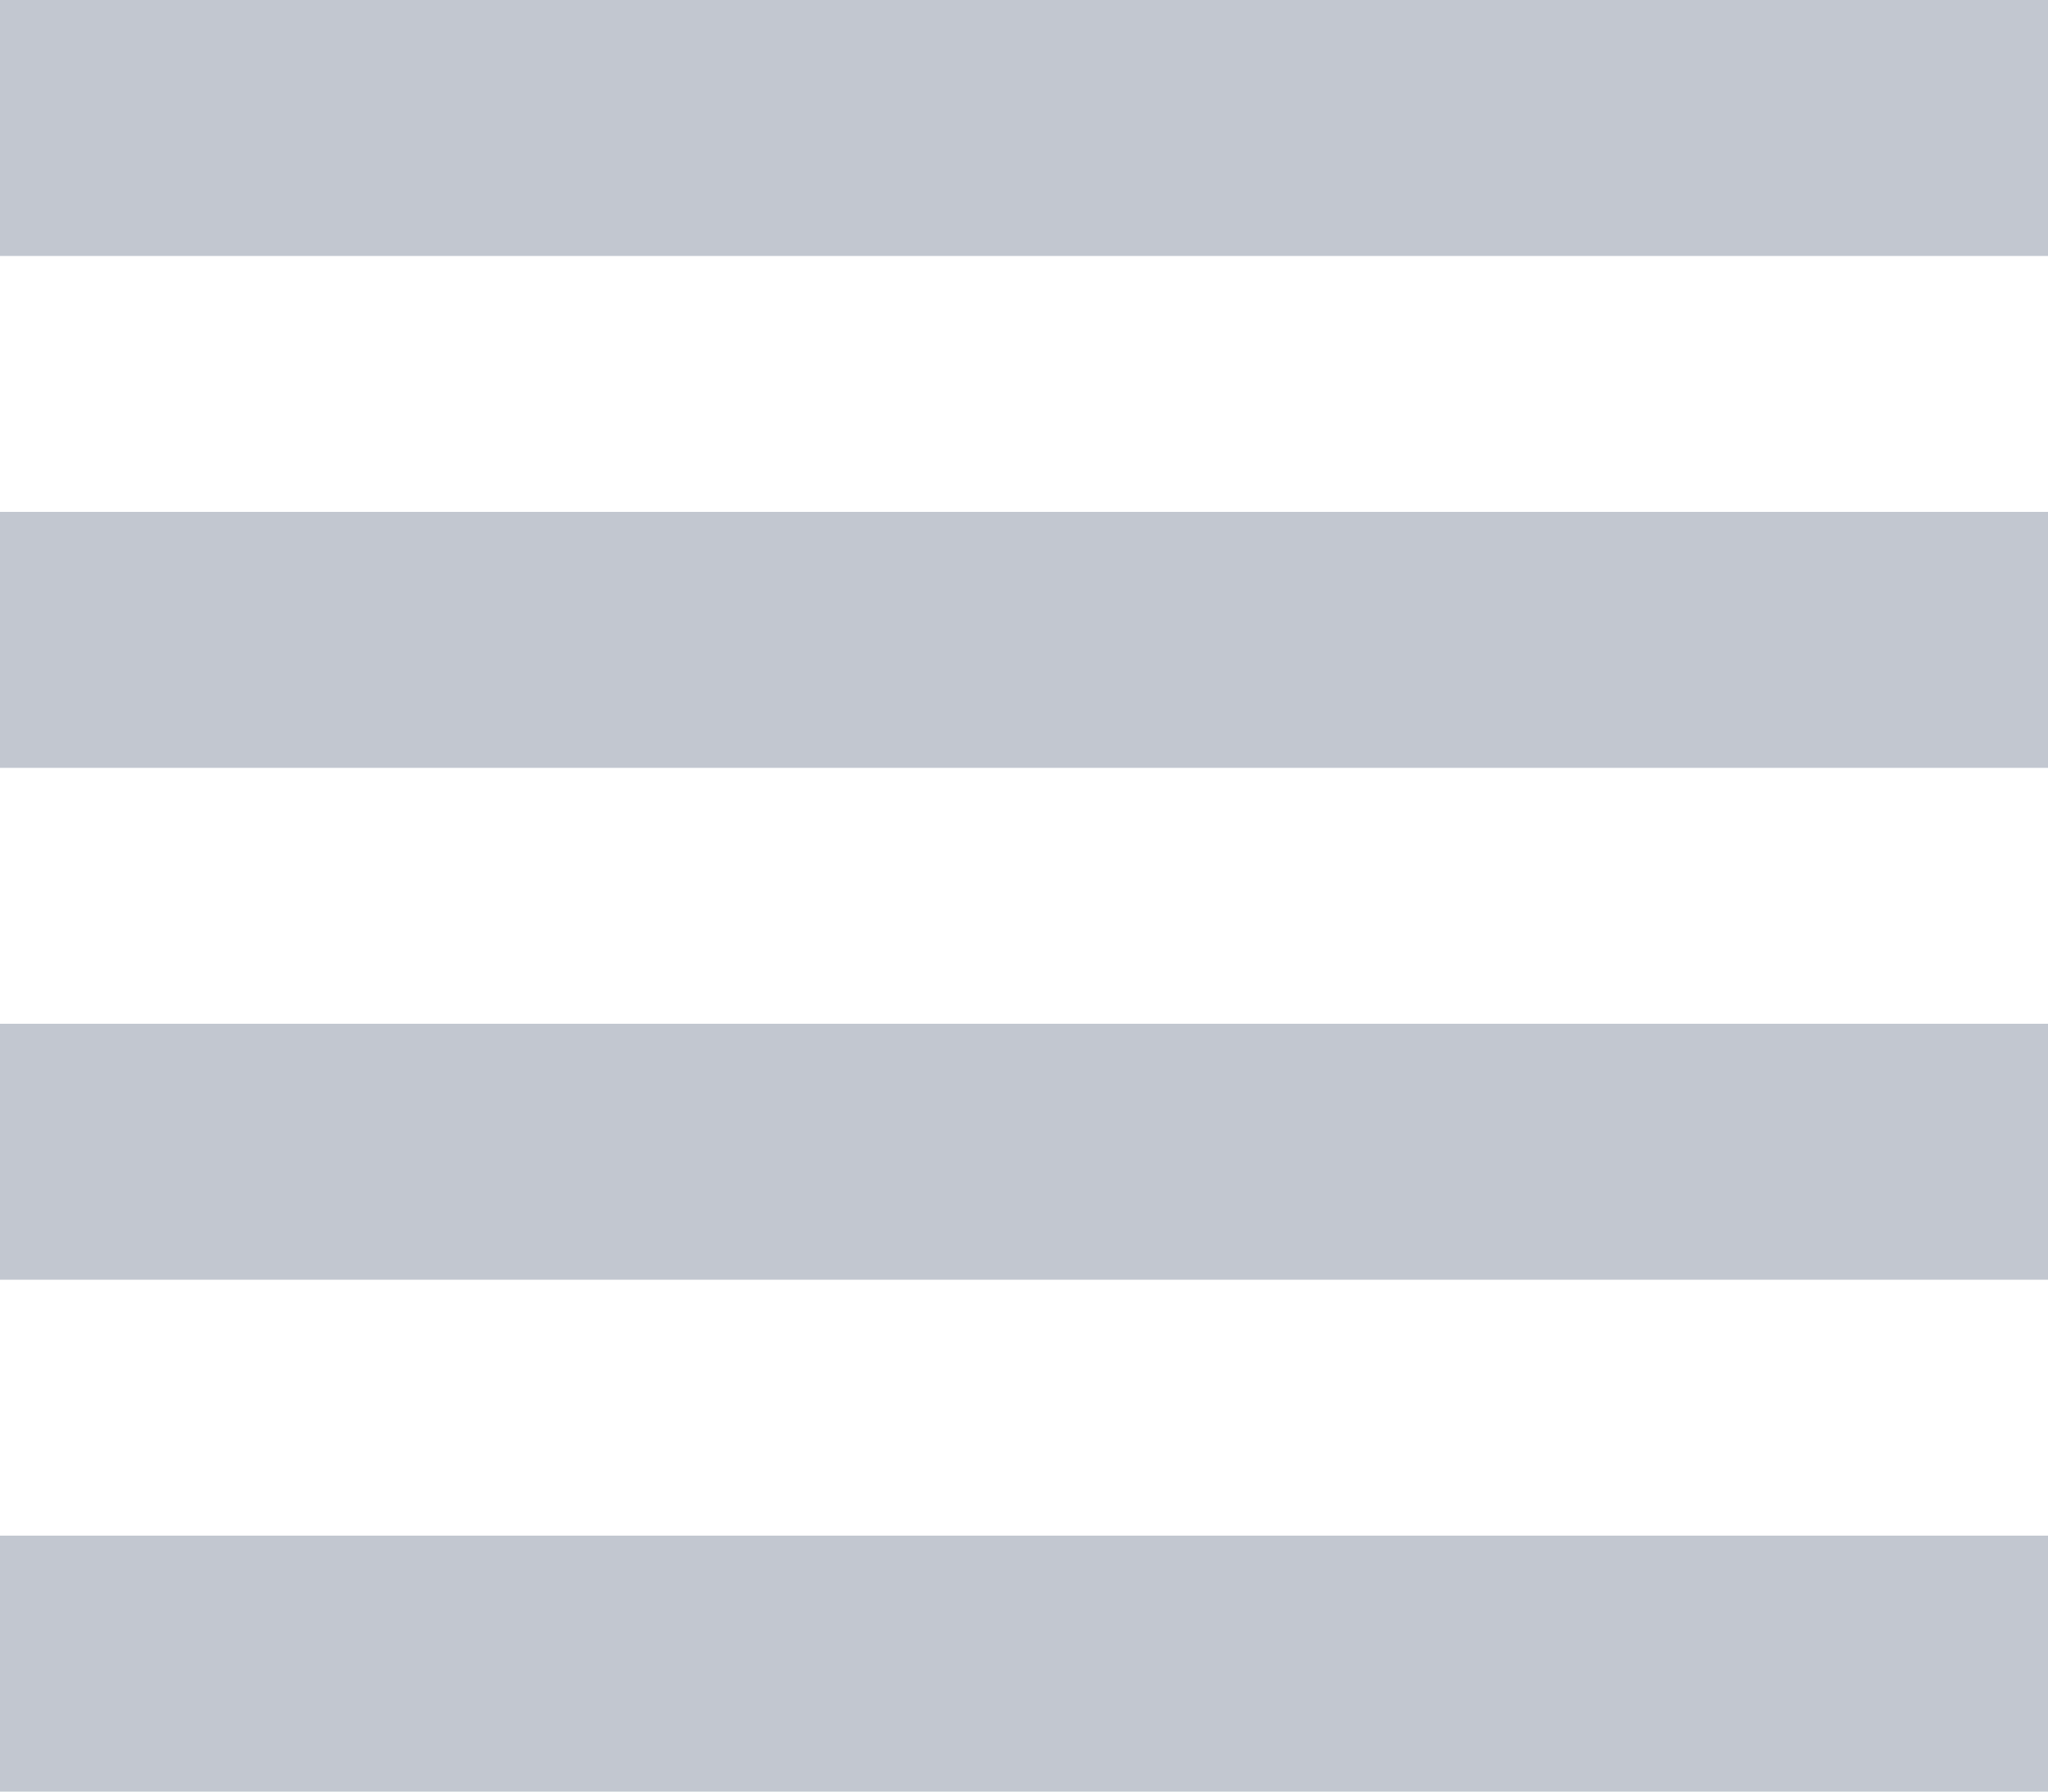 <svg xmlns="http://www.w3.org/2000/svg" width="19" height="16.625" viewBox="0 0 19 16.625">
  <path id="ic_view_headline_24px" d="M4,16.875H23V14.5H4Zm0,4.75H23V19.25H4Zm0-9.5H23V9.75H4ZM4,5V7.375H23V5Z" transform="translate(-4 -5)" fill="#c2c7d0"/>
</svg>
